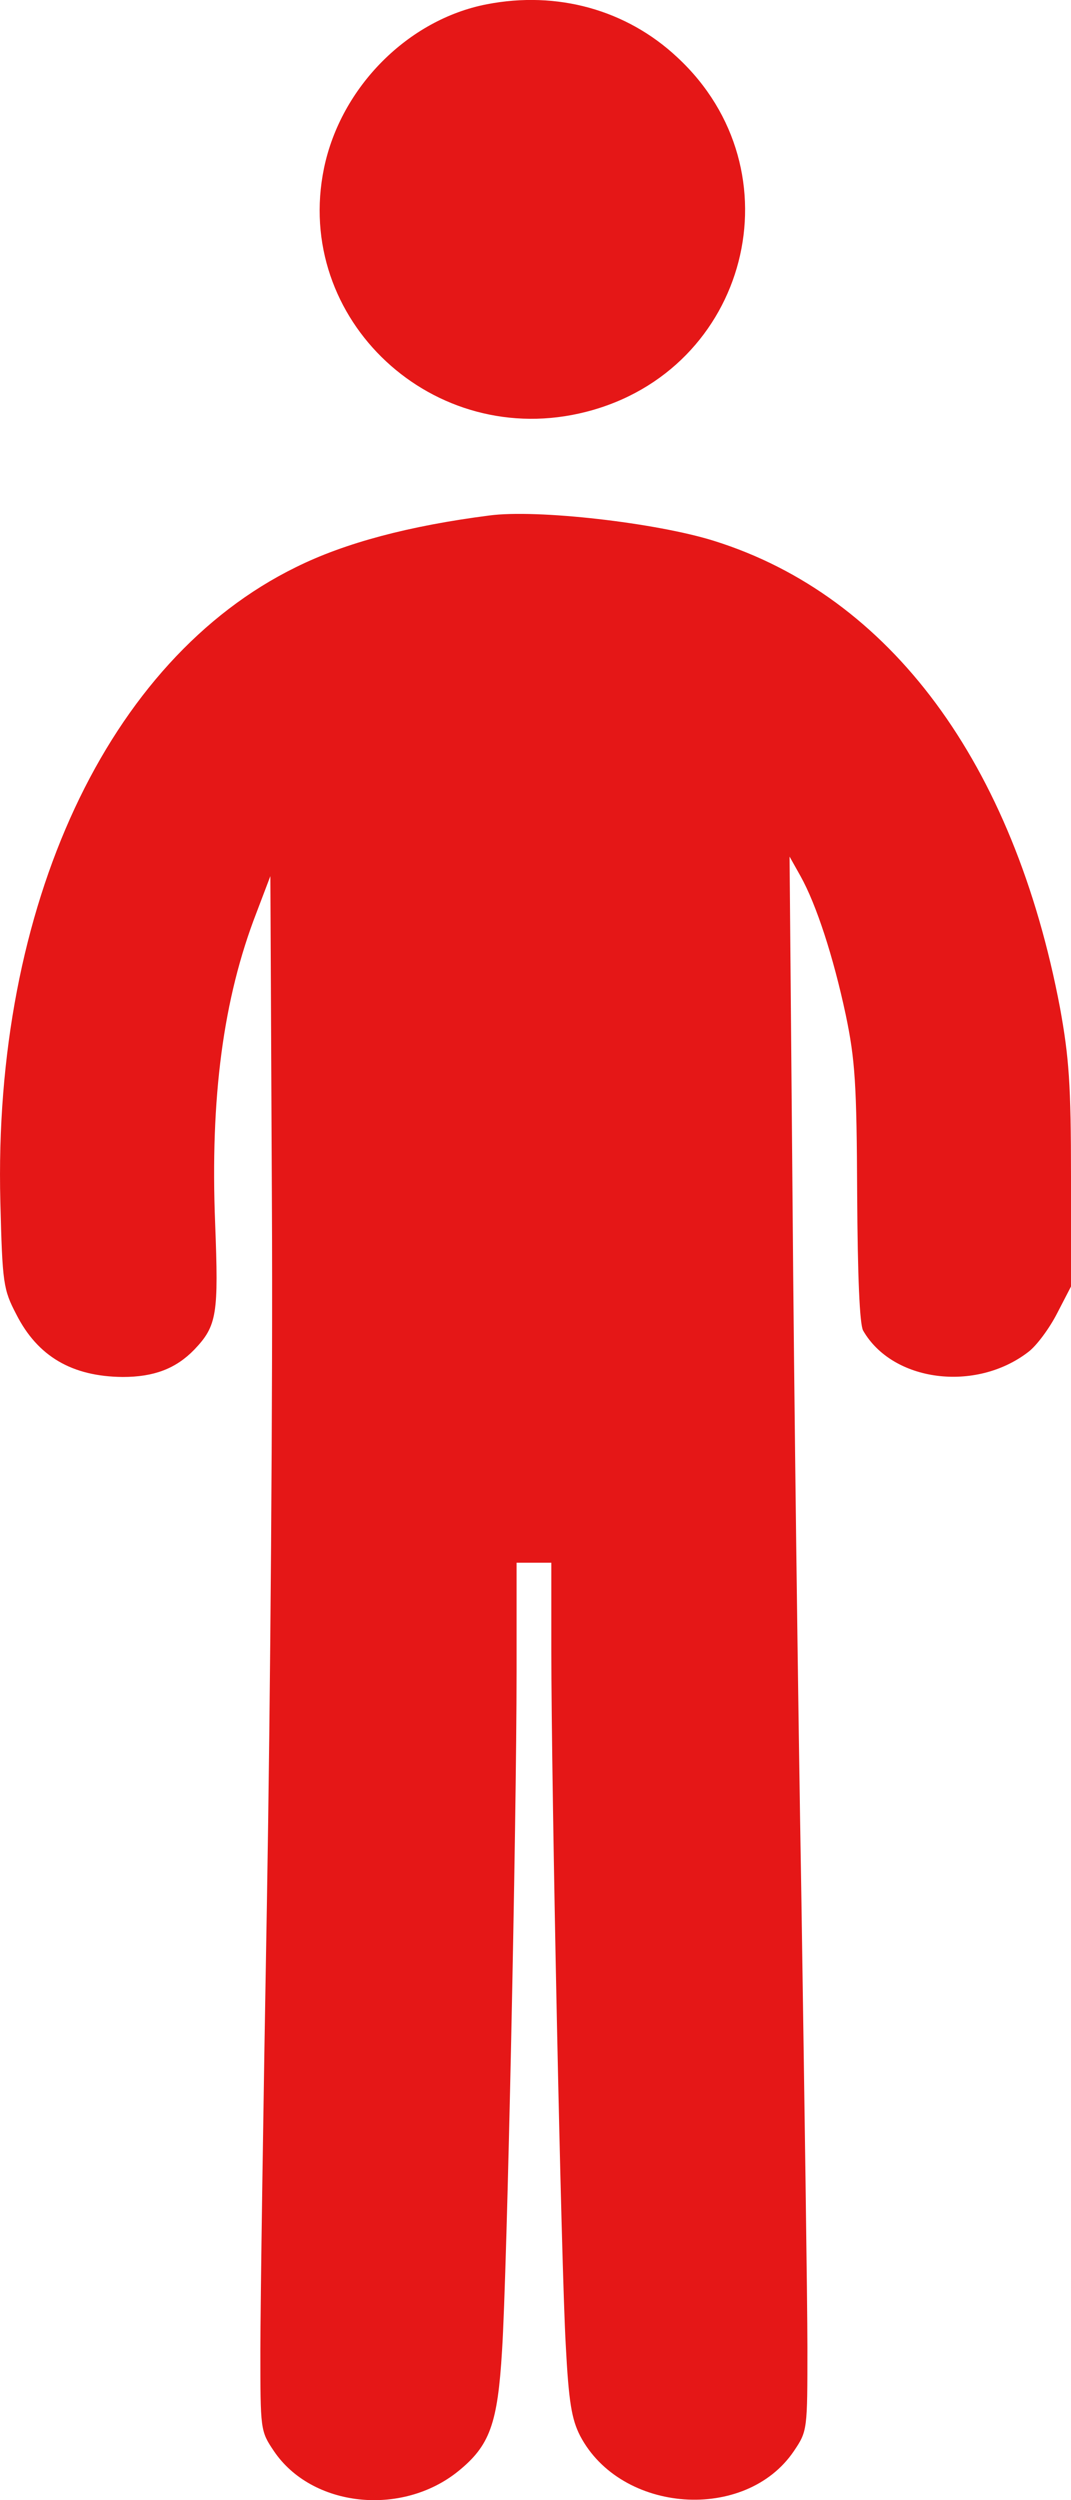 <svg width="9" height="21" viewBox="0 0 9 21" fill="none" xmlns="http://www.w3.org/2000/svg">
<path d="M4.09 0.036C3.43 0.164 2.865 0.73 2.723 1.411C2.46 2.684 3.643 3.788 4.926 3.459C6.288 3.111 6.723 1.436 5.69 0.48C5.264 0.082 4.683 -0.079 4.09 0.036Z" fill="#E51717"/>
<path d="M4.111 4.33C3.442 4.416 2.899 4.559 2.485 4.765C0.906 5.54 -0.06 7.609 0.003 10.096C0.02 10.782 0.028 10.831 0.137 11.04C0.316 11.393 0.605 11.562 1.031 11.566C1.294 11.566 1.478 11.496 1.633 11.336C1.825 11.135 1.837 11.036 1.808 10.277C1.766 9.222 1.875 8.389 2.155 7.667L2.272 7.359L2.285 10.129C2.293 11.652 2.272 14.283 2.243 15.978C2.213 17.669 2.188 19.364 2.188 19.738C2.188 20.411 2.188 20.419 2.301 20.587C2.619 21.059 3.375 21.142 3.852 20.756C4.115 20.542 4.182 20.362 4.219 19.742C4.261 19.093 4.341 15.329 4.341 14.037V13.126H4.633V13.852C4.633 15.03 4.717 19.044 4.754 19.693C4.779 20.177 4.804 20.321 4.875 20.46C5.218 21.113 6.267 21.187 6.672 20.587C6.785 20.419 6.785 20.411 6.785 19.717C6.785 19.331 6.76 17.649 6.735 15.978C6.706 14.307 6.672 11.648 6.66 10.068L6.635 7.195L6.727 7.359C6.86 7.597 7.003 8.036 7.107 8.524C7.186 8.902 7.199 9.103 7.203 10.027C7.207 10.729 7.224 11.123 7.253 11.176C7.5 11.607 8.198 11.697 8.641 11.356C8.712 11.303 8.82 11.155 8.883 11.032L9 10.806V9.883C9 9.107 8.983 8.881 8.908 8.467C8.519 6.411 7.483 5.007 6 4.543C5.515 4.391 4.512 4.276 4.111 4.33Z" fill="#E51717"/>
</svg>
